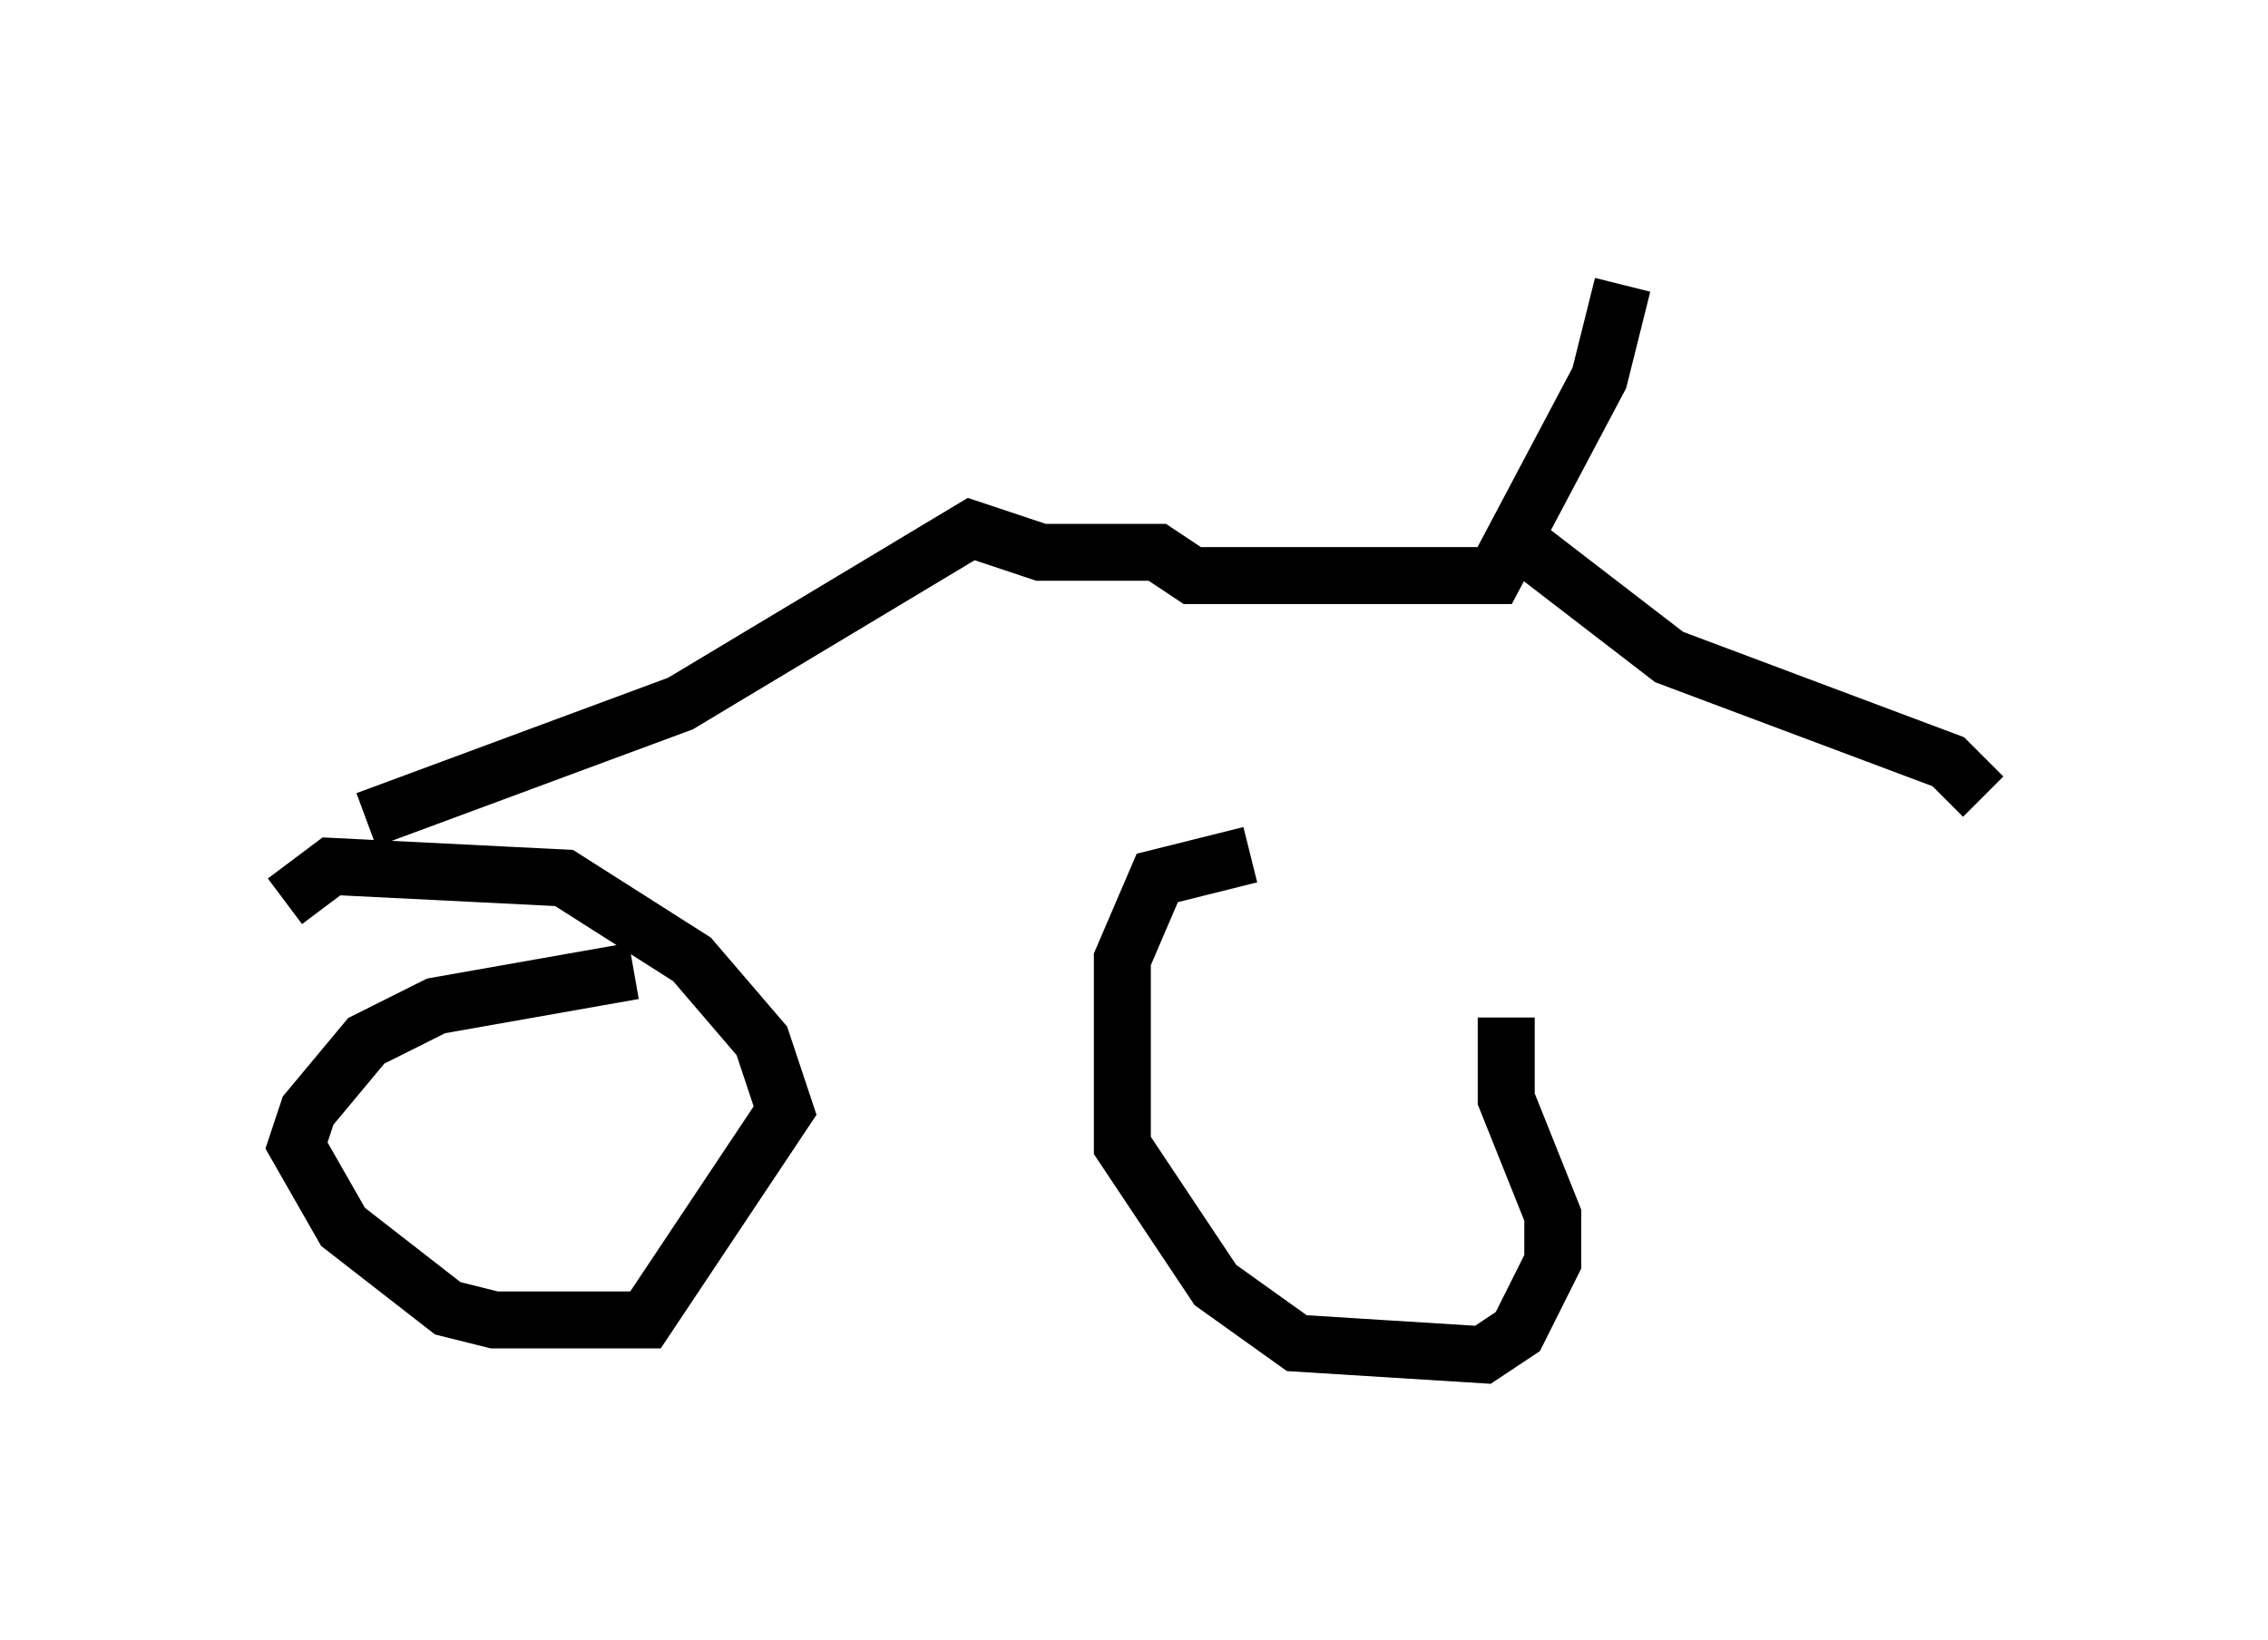 <?xml version="1.0" encoding="utf-8" ?>
<svg baseProfile="full" height="28.784" version="1.1" width="39.809" xmlns="http://www.w3.org/2000/svg" xmlns:ev="http://www.w3.org/2001/xml-events" xmlns:xlink="http://www.w3.org/1999/xlink"><defs /><rect fill="white" height="28.784" width="39.809" x="0" y="0" /><path d="M25.009, 15.208 m-3.063, -0.204 l-1.633, 0.408 -0.613, 1.429 l0.0, 3.267 1.633, 2.45 l1.429, 1.021 3.267, 0.204 l0.613, -0.408 0.613, -1.225 l0.0, -0.817 -0.817, -2.042 l0.0, -1.429 m-15.313, -0.817 l-3.471, 0.613 -1.225, 0.613 l-1.021, 1.225 -0.204, 0.613 l0.817, 1.429 1.838, 1.429 l0.817, 0.204 2.654, 0.0 l2.45, -3.675 -0.408, -1.225 l-1.225, -1.429 -2.246, -1.429 l-4.083, -0.204 -0.817, 0.613 m1.429, -1.429 l5.513, -2.042 5.104, -3.063 l1.225, 0.408 2.042, 0.0 l0.613, 0.408 5.308, 0.0 l1.838, -3.471 0.408, -1.633 m-1.838, 4.492 l2.654, 2.042 4.9, 1.838 l0.613, 0.613 " fill="none" stroke="black" stroke-width="1" /></svg>